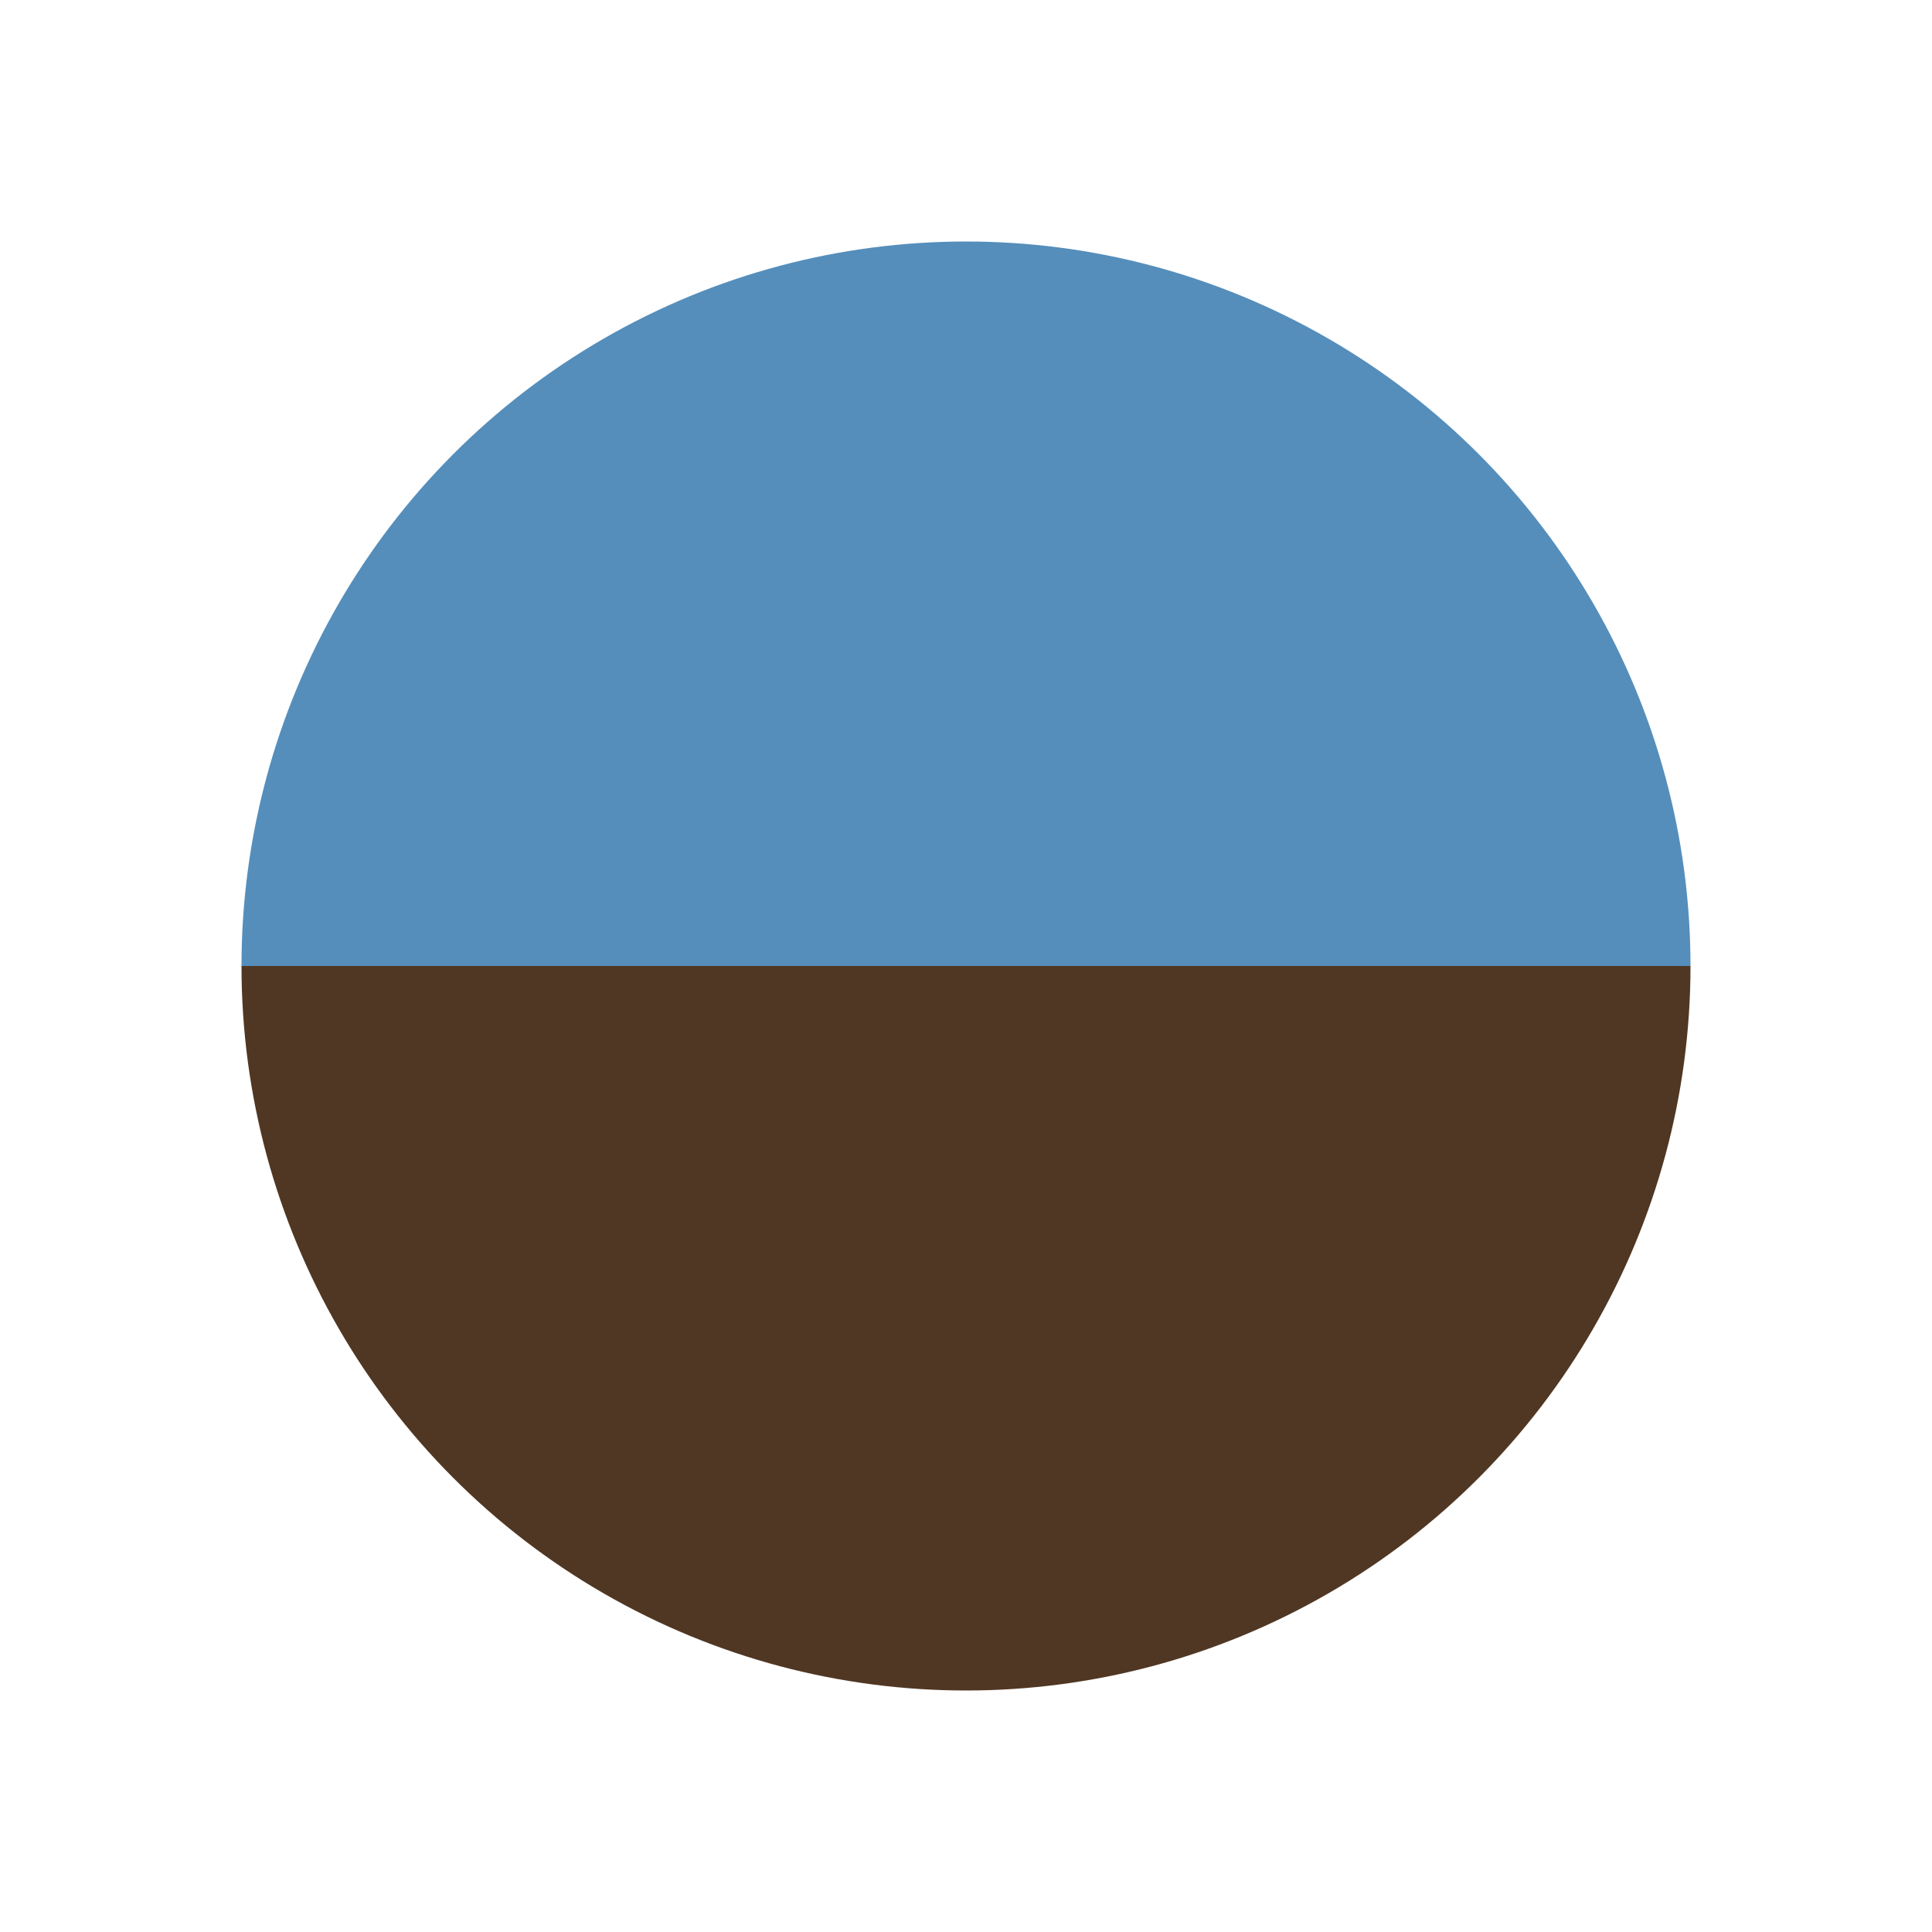 <?xml version="1.0" encoding="utf-8"?>
<!DOCTYPE svg PUBLIC "-//W3C//DTD SVG 1.1//EN" "http://www.w3.org/Graphics/SVG/1.1/DTD/svg11.dtd">
<svg version="1.1" xmlns="http://www.w3.org/2000/svg" xmlns:xlink="http://www.w3.org/1999/xlink" x="0px" y="0px"
    width="400px" height="400px" viewBox="0 0 400 400" enable-background="new 0 0 400 400" xml:space="preserve">
    <linearGradient id="lg-back-horizon" gradientUnits="userSpaceOnUse" x1="200" y1="350" x2="200" y2="50">
        <stop offset="0.5" style="stop-color:#503723" />
        <stop offset="0.5" style="stop-color:#558EBB" />
    </linearGradient>
    <circle id="back-horizon" fill="url(#lg-back-horizon)" cx="200" cy="200" r="150" />
</svg>